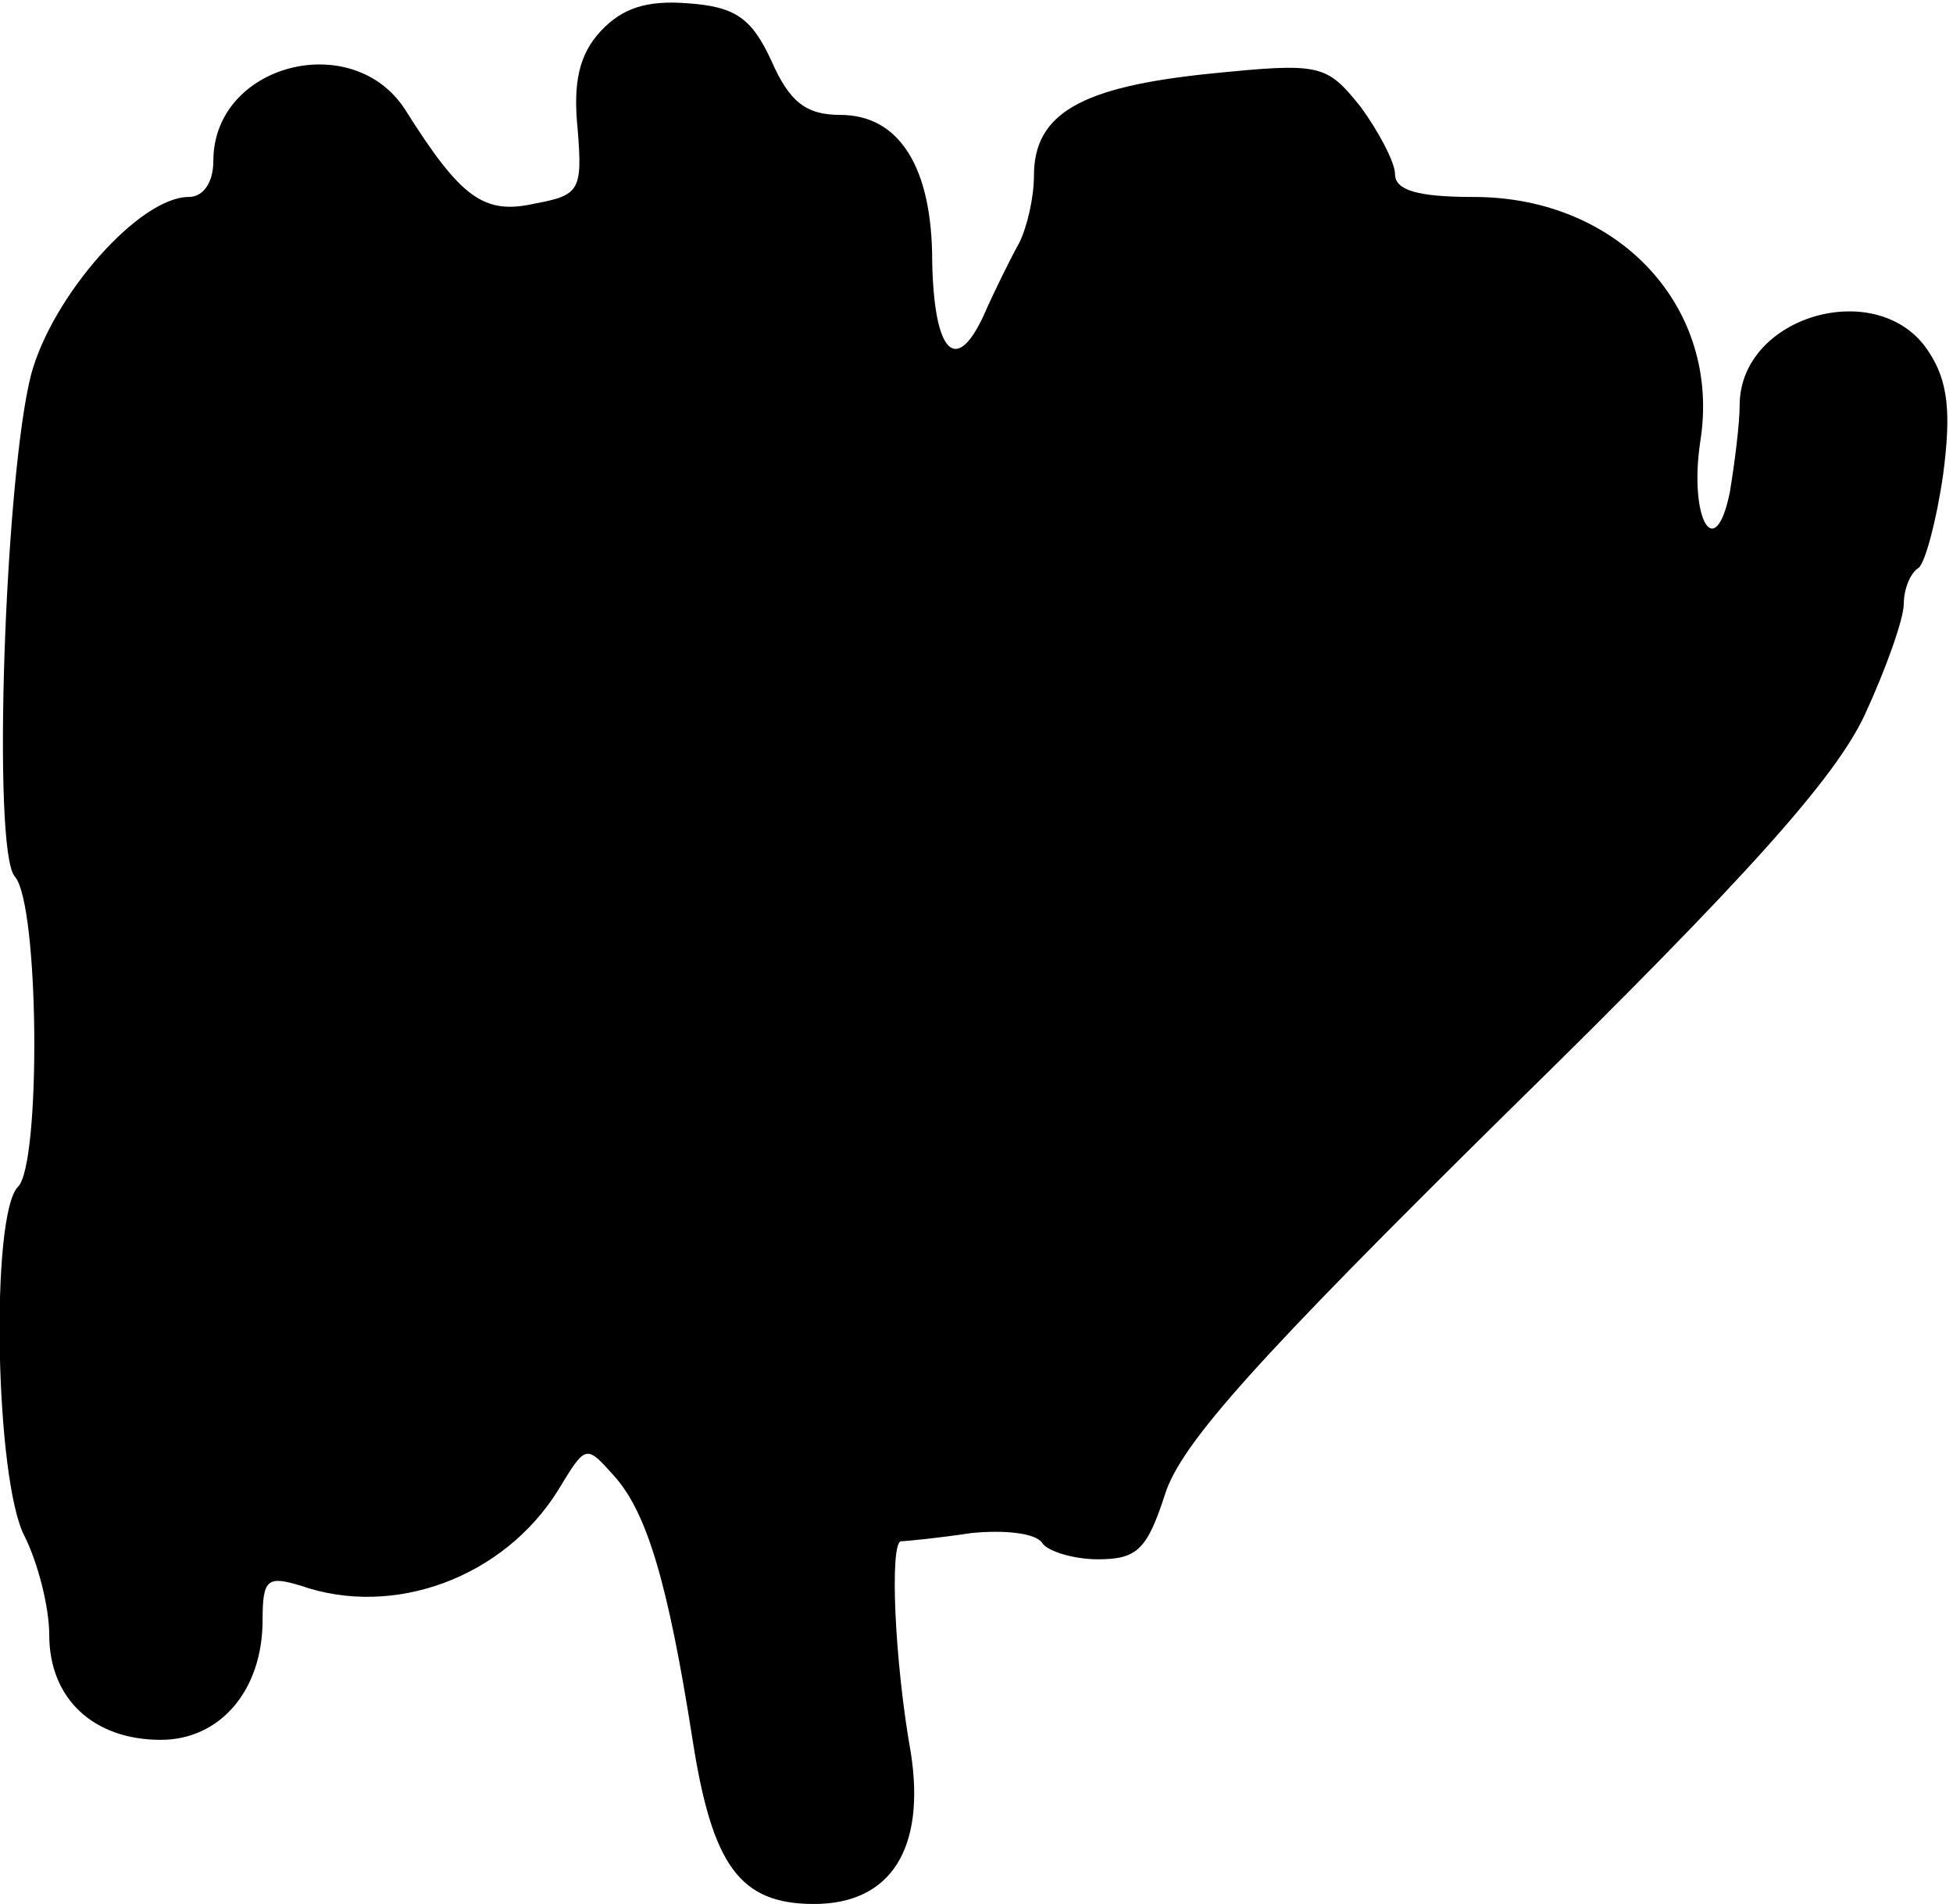 <?xml version="1.0" standalone="no"?>
<!DOCTYPE svg PUBLIC "-//W3C//DTD SVG 20010904//EN"
 "http://www.w3.org/TR/2001/REC-SVG-20010904/DTD/svg10.dtd">
<svg version="1.0" xmlns="http://www.w3.org/2000/svg"
 width="119pt" height="116pt" viewBox="0 0 119 116"
 preserveAspectRatio="xMidYMid meet">
<g transform="translate(0,116) scale(0.1,-0.1)"
fill="#000000" stroke="none">
<path fill="#000000" stroke="none" d="M366 1141 c-13 -14 -17 -31 -14 -60 3
-37 1 -40 -26 -45 -31 -7 -45 3 -79 57 -32 50 -117 28 -117 -31 0 -13 -6 -22
-15 -22 -30 0 -83 -60 -96 -108 -16 -62 -24 -290 -10 -306 15 -17 16 -175 2
-189 -17 -17 -14 -179 4 -213 8 -16 15 -43 15 -60 0 -39 27 -64 68 -64 36 0
62 30 62 73 0 25 3 27 23 21 57 -20 124 5 157 58 17 28 17 28 34 9 20 -22 33
-65 48 -161 12 -77 29 -100 74 -100 47 0 68 34 59 92 -10 56 -13 128 -6 129 3
0 23 2 43 5 20 2 39 0 43 -6 3 -5 19 -10 34 -10 24 0 30 6 41 40 10 31 57 83
208 232 148 145 200 204 218 242 13 28 24 59 24 68 0 9 4 19 9 22 4 3 11 29
15 57 5 38 3 57 -9 75 -30 46 -115 22 -115 -33 0 -11 -3 -35 -6 -53 -9 -44
-25 -16 -18 31 13 81 -49 149 -138 149 -34 0 -48 4 -48 14 0 7 -10 26 -21 41
-21 26 -24 27 -93 20 -77 -8 -106 -24 -106 -62 0 -13 -4 -31 -9 -41 -5 -9 -15
-29 -22 -45 -17 -36 -30 -21 -31 34 0 57 -20 89 -56 89 -21 0 -31 8 -42 33
-12 26 -22 33 -51 35 -25 2 -40 -3 -53 -17z"/>
</g>
</svg>
